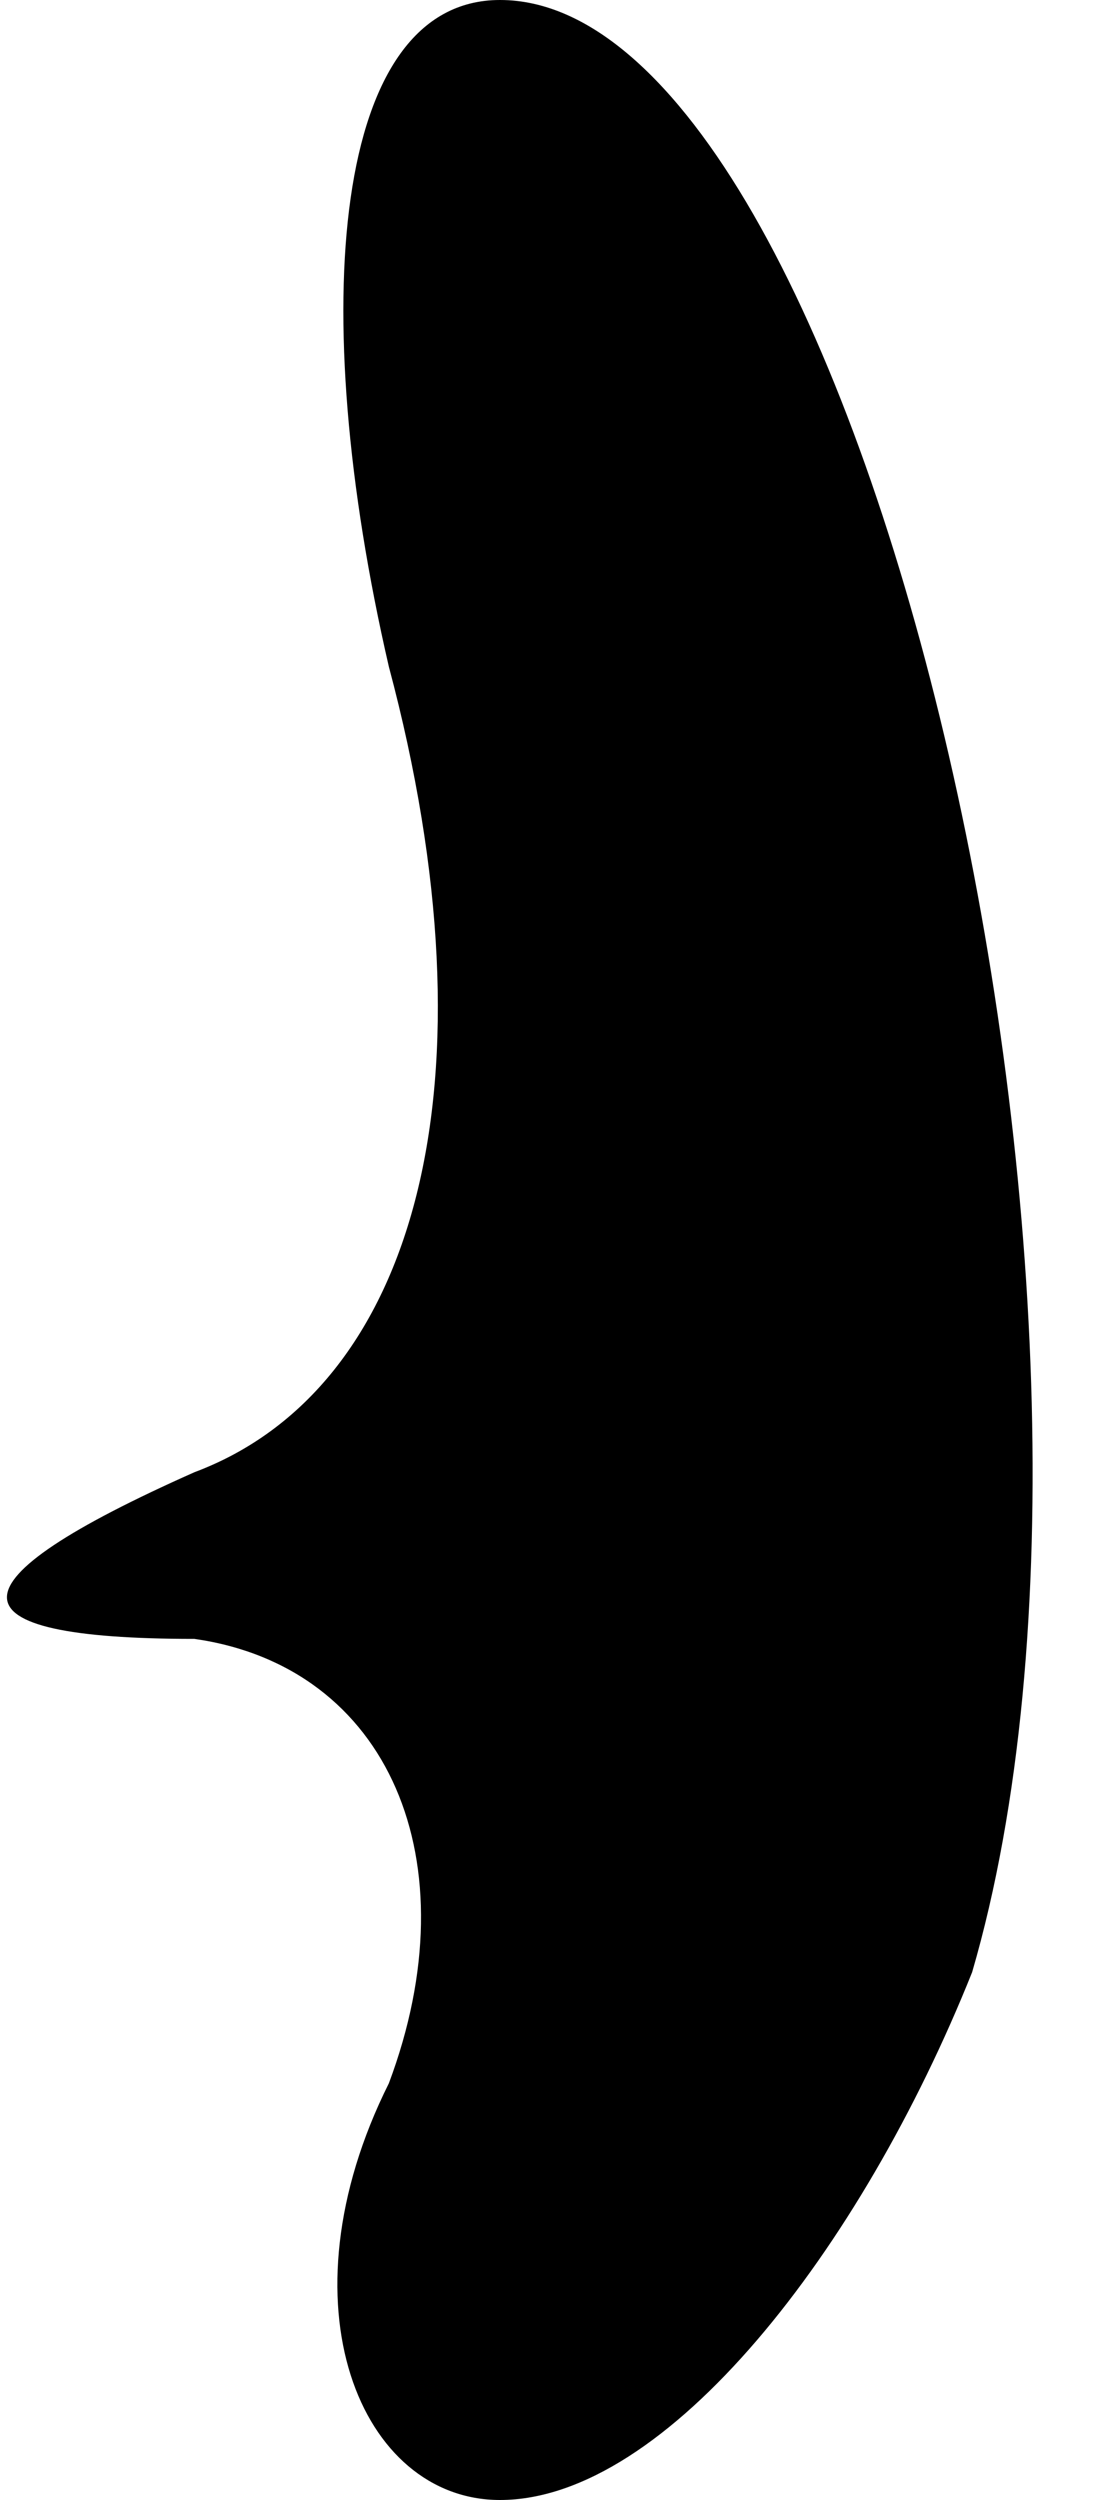 <?xml version="1.0" standalone="no"?>
<!DOCTYPE svg PUBLIC "-//W3C//DTD SVG 20010904//EN"
 "http://www.w3.org/TR/2001/REC-SVG-20010904/DTD/svg10.dtd">
<svg version="1.0" xmlns="http://www.w3.org/2000/svg"
 width="4pt" height="9pt" viewBox="0 0 4 9"
 preserveAspectRatio="xMidYMid meet">
<g transform="translate(0,9) scale(0.1,-0.1)"
fill="#000000" stroke="none">
<path fill="#000000" stroke="none" d="M14 66 c4 -15 1 -26 -7 -29 -9 -4 -9
-6 0 -6 7 -1 10 -8 7 -16 -4 -8 -1 -15 4 -15 6 0 13 9 17 19 7 24 -4 71 -17
71 -6 0 -7 -11 -4 -24z"/>
</g>
</svg>
